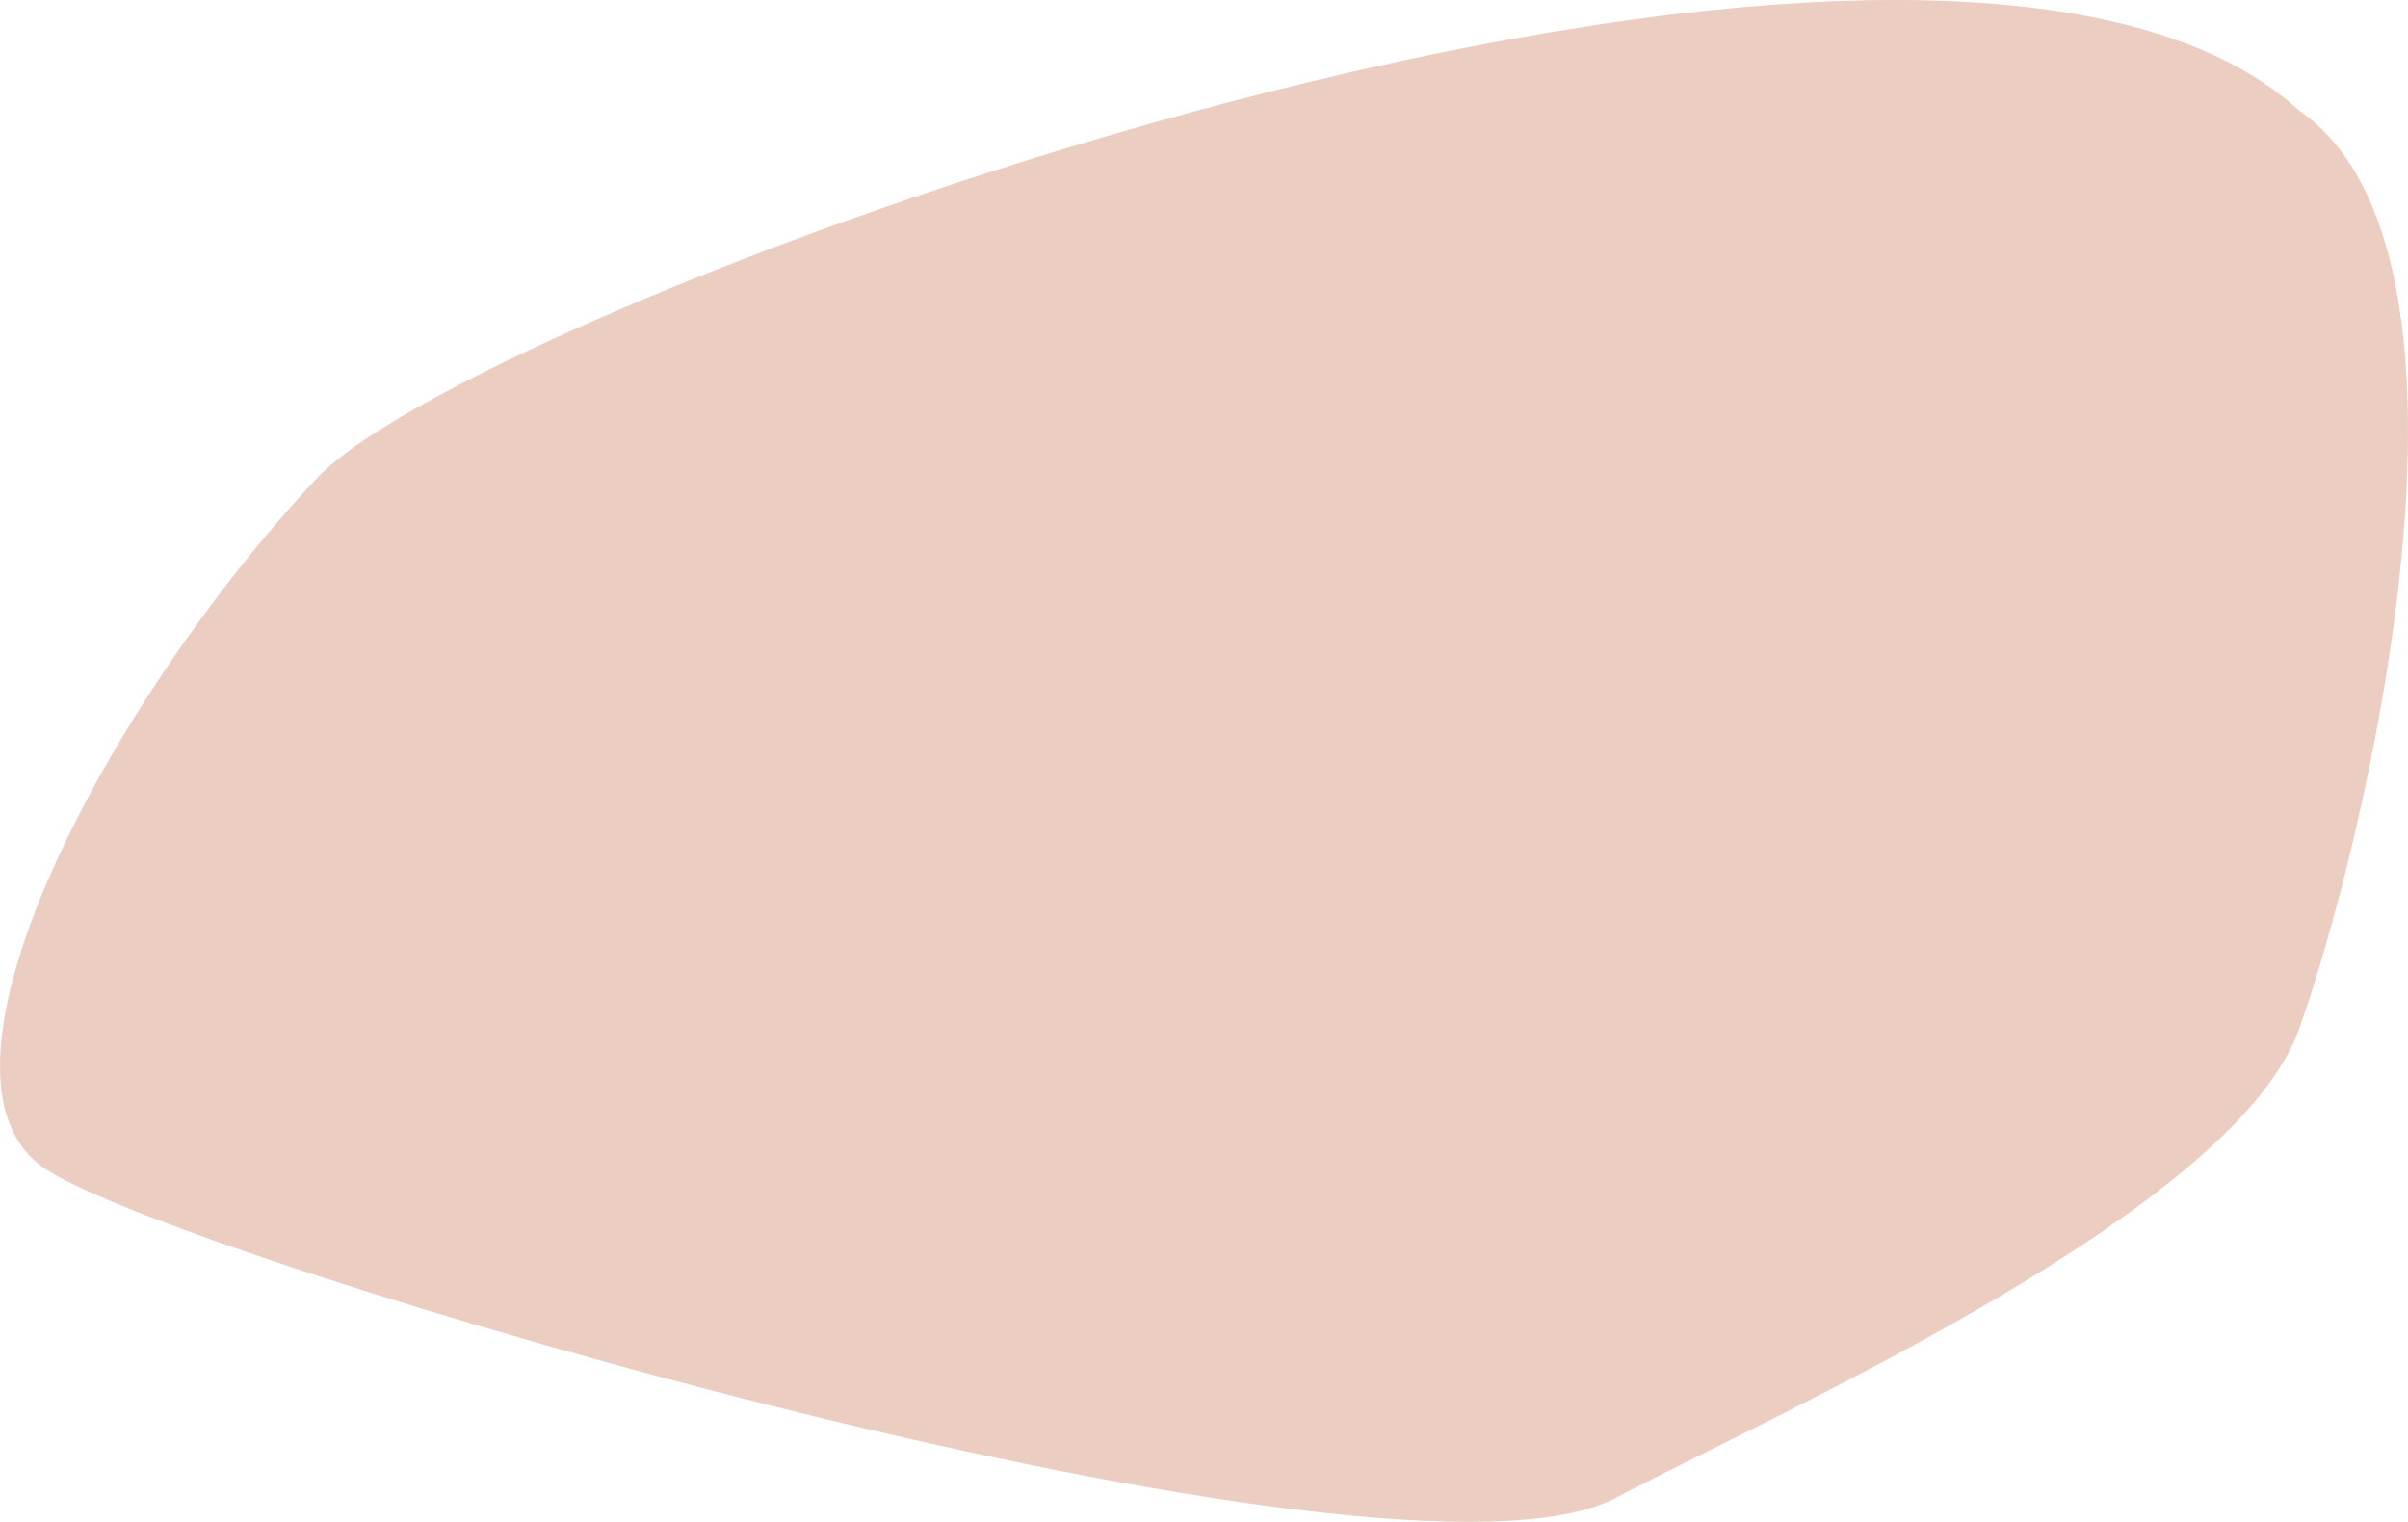 <svg width="1622" height="1025" viewBox="0 0 1622 1025" fill="none" xmlns="http://www.w3.org/2000/svg">
<path d="M213.776 321.744C324.793 203.927 1299.04 -153.443 1548.56 74.362C1690 171.803 1591.17 574.776 1548.56 693.262C1504.08 816.953 1194.51 952.657 1088.66 1008.72C937.042 1089.01 125.265 849.433 30.971 787.588C-63.322 725.742 75.004 469.017 213.776 321.744Z" fill="#ECCDC1"/>
</svg>
